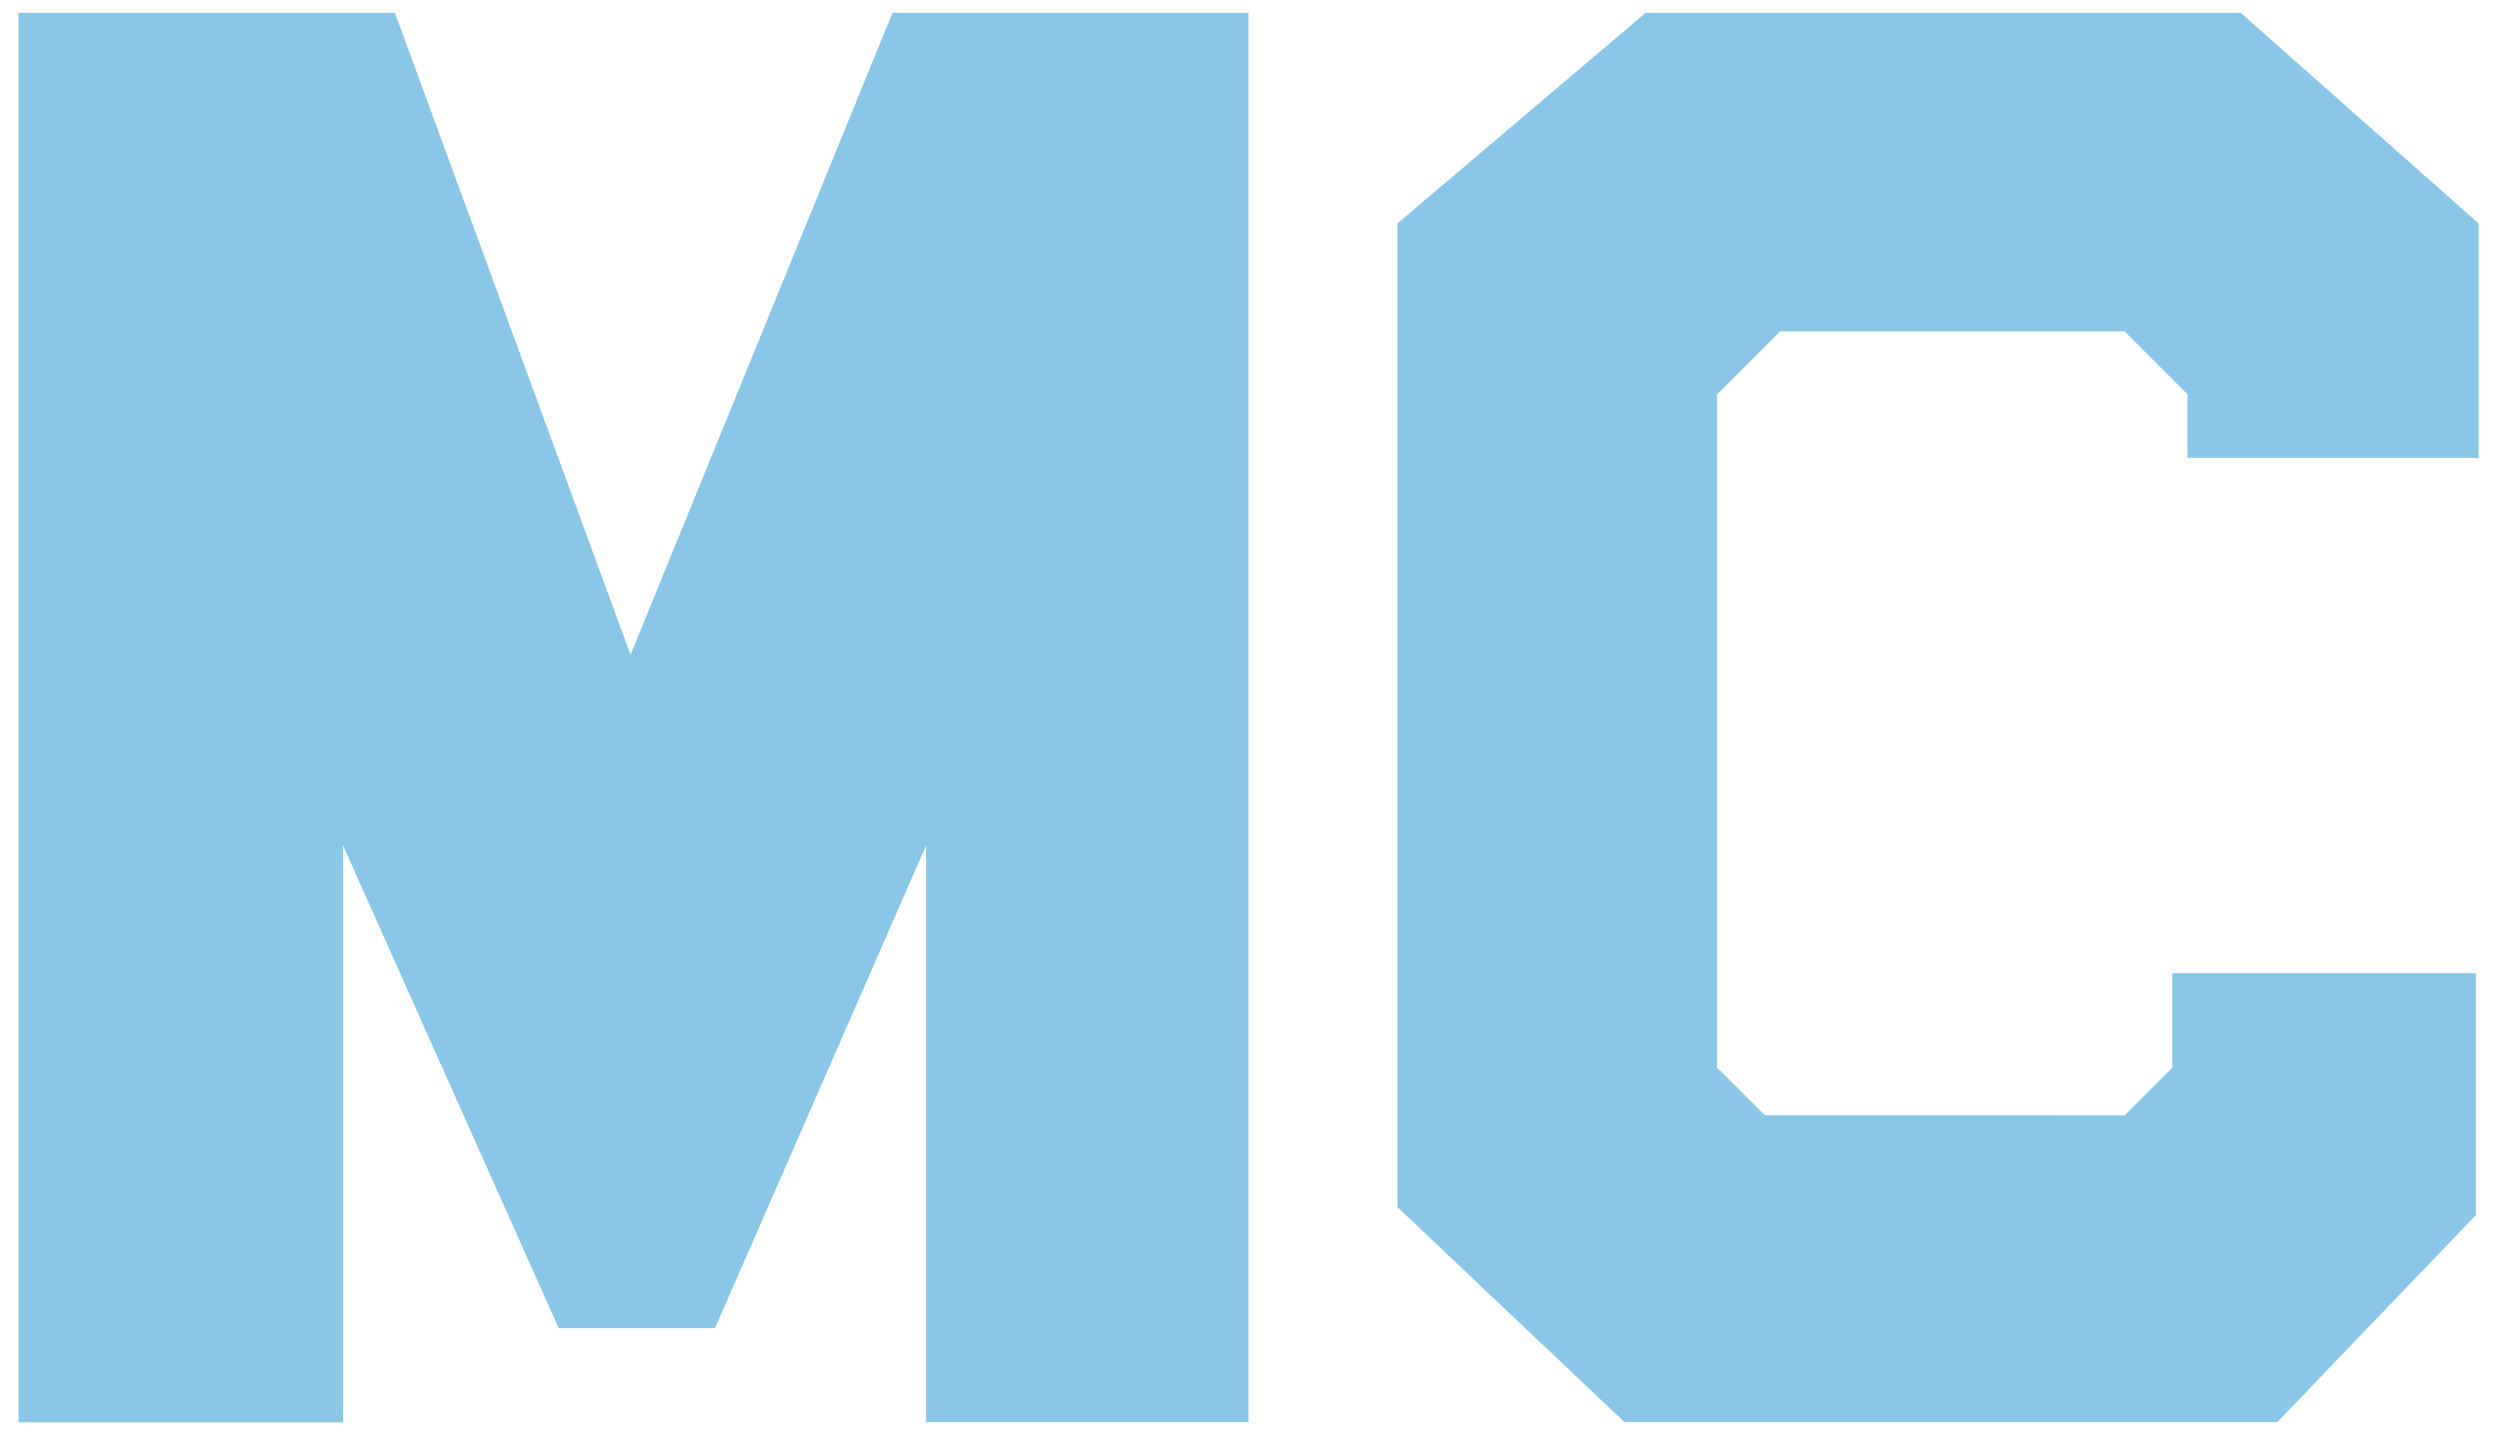 <?xml version="1.0" encoding="UTF-8" standalone="no"?>
<!-- Created with Inkscape (http://www.inkscape.org/) -->

<svg
   xmlns:dc="http://purl.org/dc/elements/1.1/"
   xmlns:cc="http://creativecommons.org/ns#"
   xmlns:rdf="http://www.w3.org/1999/02/22-rdf-syntax-ns#"
   xmlns:svg="http://www.w3.org/2000/svg"
   xmlns="http://www.w3.org/2000/svg"
   xmlns:sodipodi="http://sodipodi.sourceforge.net/DTD/sodipodi-0.dtd"
   xmlns:inkscape="http://www.inkscape.org/namespaces/inkscape"
   width="80"
   height="46"
   viewBox="0 0 21.167 12.171"
   version="1.1"
   id="svg8"
   sodipodi:docname="logo.svg"
   inkscape:version="0.92.5 (2060ec1f9f, 2020-04-08)">
  <defs
     id="defs2" />
  <sodipodi:namedview
     id="base"
     pagecolor="#ffffff"
     bordercolor="#666666"
     borderopacity="1.0"
     inkscape:pageopacity="0.0"
     inkscape:pageshadow="2"
     inkscape:zoom="15.839192"
     inkscape:cx="23.344911"
     inkscape:cy="34.775423"
     inkscape:document-units="mm"
     inkscape:current-layer="layer1"
     showgrid="false"
     showguides="true"
     inkscape:guide-bbox="true"
     units="px"
     inkscape:window-width="3440"
     inkscape:window-height="1381"
     inkscape:window-x="0"
     inkscape:window-y="264"
     inkscape:window-maximized="1">
    <sodipodi:guide
       position="65.095,229.455"
       orientation="0,1"
       id="guide830"
       inkscape:locked="false" />
    <sodipodi:guide
       position="64.028,217.516"
       orientation="0,1"
       id="guide832"
       inkscape:locked="false" />
    <sodipodi:guide
       position="56.34,246.69"
       orientation="0,1"
       id="guide834"
       inkscape:locked="false" />
    <sodipodi:guide
       position="99.207,240.1"
       orientation="1,0"
       id="guide838"
       inkscape:locked="false" />
    <sodipodi:guide
       position="97.892,224.857"
       orientation="0,1"
       id="guide840"
       inkscape:locked="false" />
    <sodipodi:guide
       position="94.304,238.797"
       orientation="0,1"
       id="guide842"
       inkscape:locked="false" />
    <sodipodi:guide
       position="94.931,240.1"
       orientation="0,1"
       id="guide844"
       inkscape:locked="false" />
    <sodipodi:guide
       position="97.979,228.148"
       orientation="1,0"
       id="guide846"
       inkscape:locked="false" />
    <sodipodi:guide
       position="98.256,224.122"
       orientation="1,0"
       id="guide848"
       inkscape:locked="false" />
    <sodipodi:guide
       position="92.321,242.33"
       orientation="0,1"
       id="guide850"
       inkscape:locked="false" />
  </sodipodi:namedview>
  <g
     inkscape:label="Layer 1"
     inkscape:groupmode="layer"
     id="layer1"
     transform="translate(0,-284.829)">
    <g
       id="g858"
       style="fill:#8ac6e8;fill-opacity:1;stroke:none"
       transform="matrix(0.409,0,0,0.409,-22.198,264.361)">
      <path
         inkscape:connector-curvature="0"
         id="path836"
         d="m 54.657,50.31 v 29.176 h 6.717 V 67.545 l 4.465,9.993 h 3.236 L 73.445,67.545 V 79.484 H 80.119 V 50.31 H 72.749 L 67.327,63.6 62.449,50.31 Z"
         style="fill:#8ac6e8;fill-opacity:1;stroke:none;stroke-width:0.265px;stroke-linecap:butt;stroke-linejoin:miter;stroke-opacity:1" />
      <path
         inkscape:connector-curvature="0"
         id="path852"
         d="M 83.202,54.67 V 75.033 l 4.701,4.451 h 13.513 l 4.111,-4.286 v -5.008 h -6.284 l -2e-6,1.956 -0.986,0.986 H 90.809 L 89.819,72.143 V 58.211 l 1.307,-1.307 h 7.13 l 1.299,1.299 v 1.32 h 6.03 v -4.853 l -4.926,-4.36 H 88.34 Z"
         style="fill:#8ac6e8;fill-opacity:1;stroke:none;stroke-width:0.265px;stroke-linecap:butt;stroke-linejoin:miter;stroke-opacity:1" />
    </g>
  </g>
</svg>
